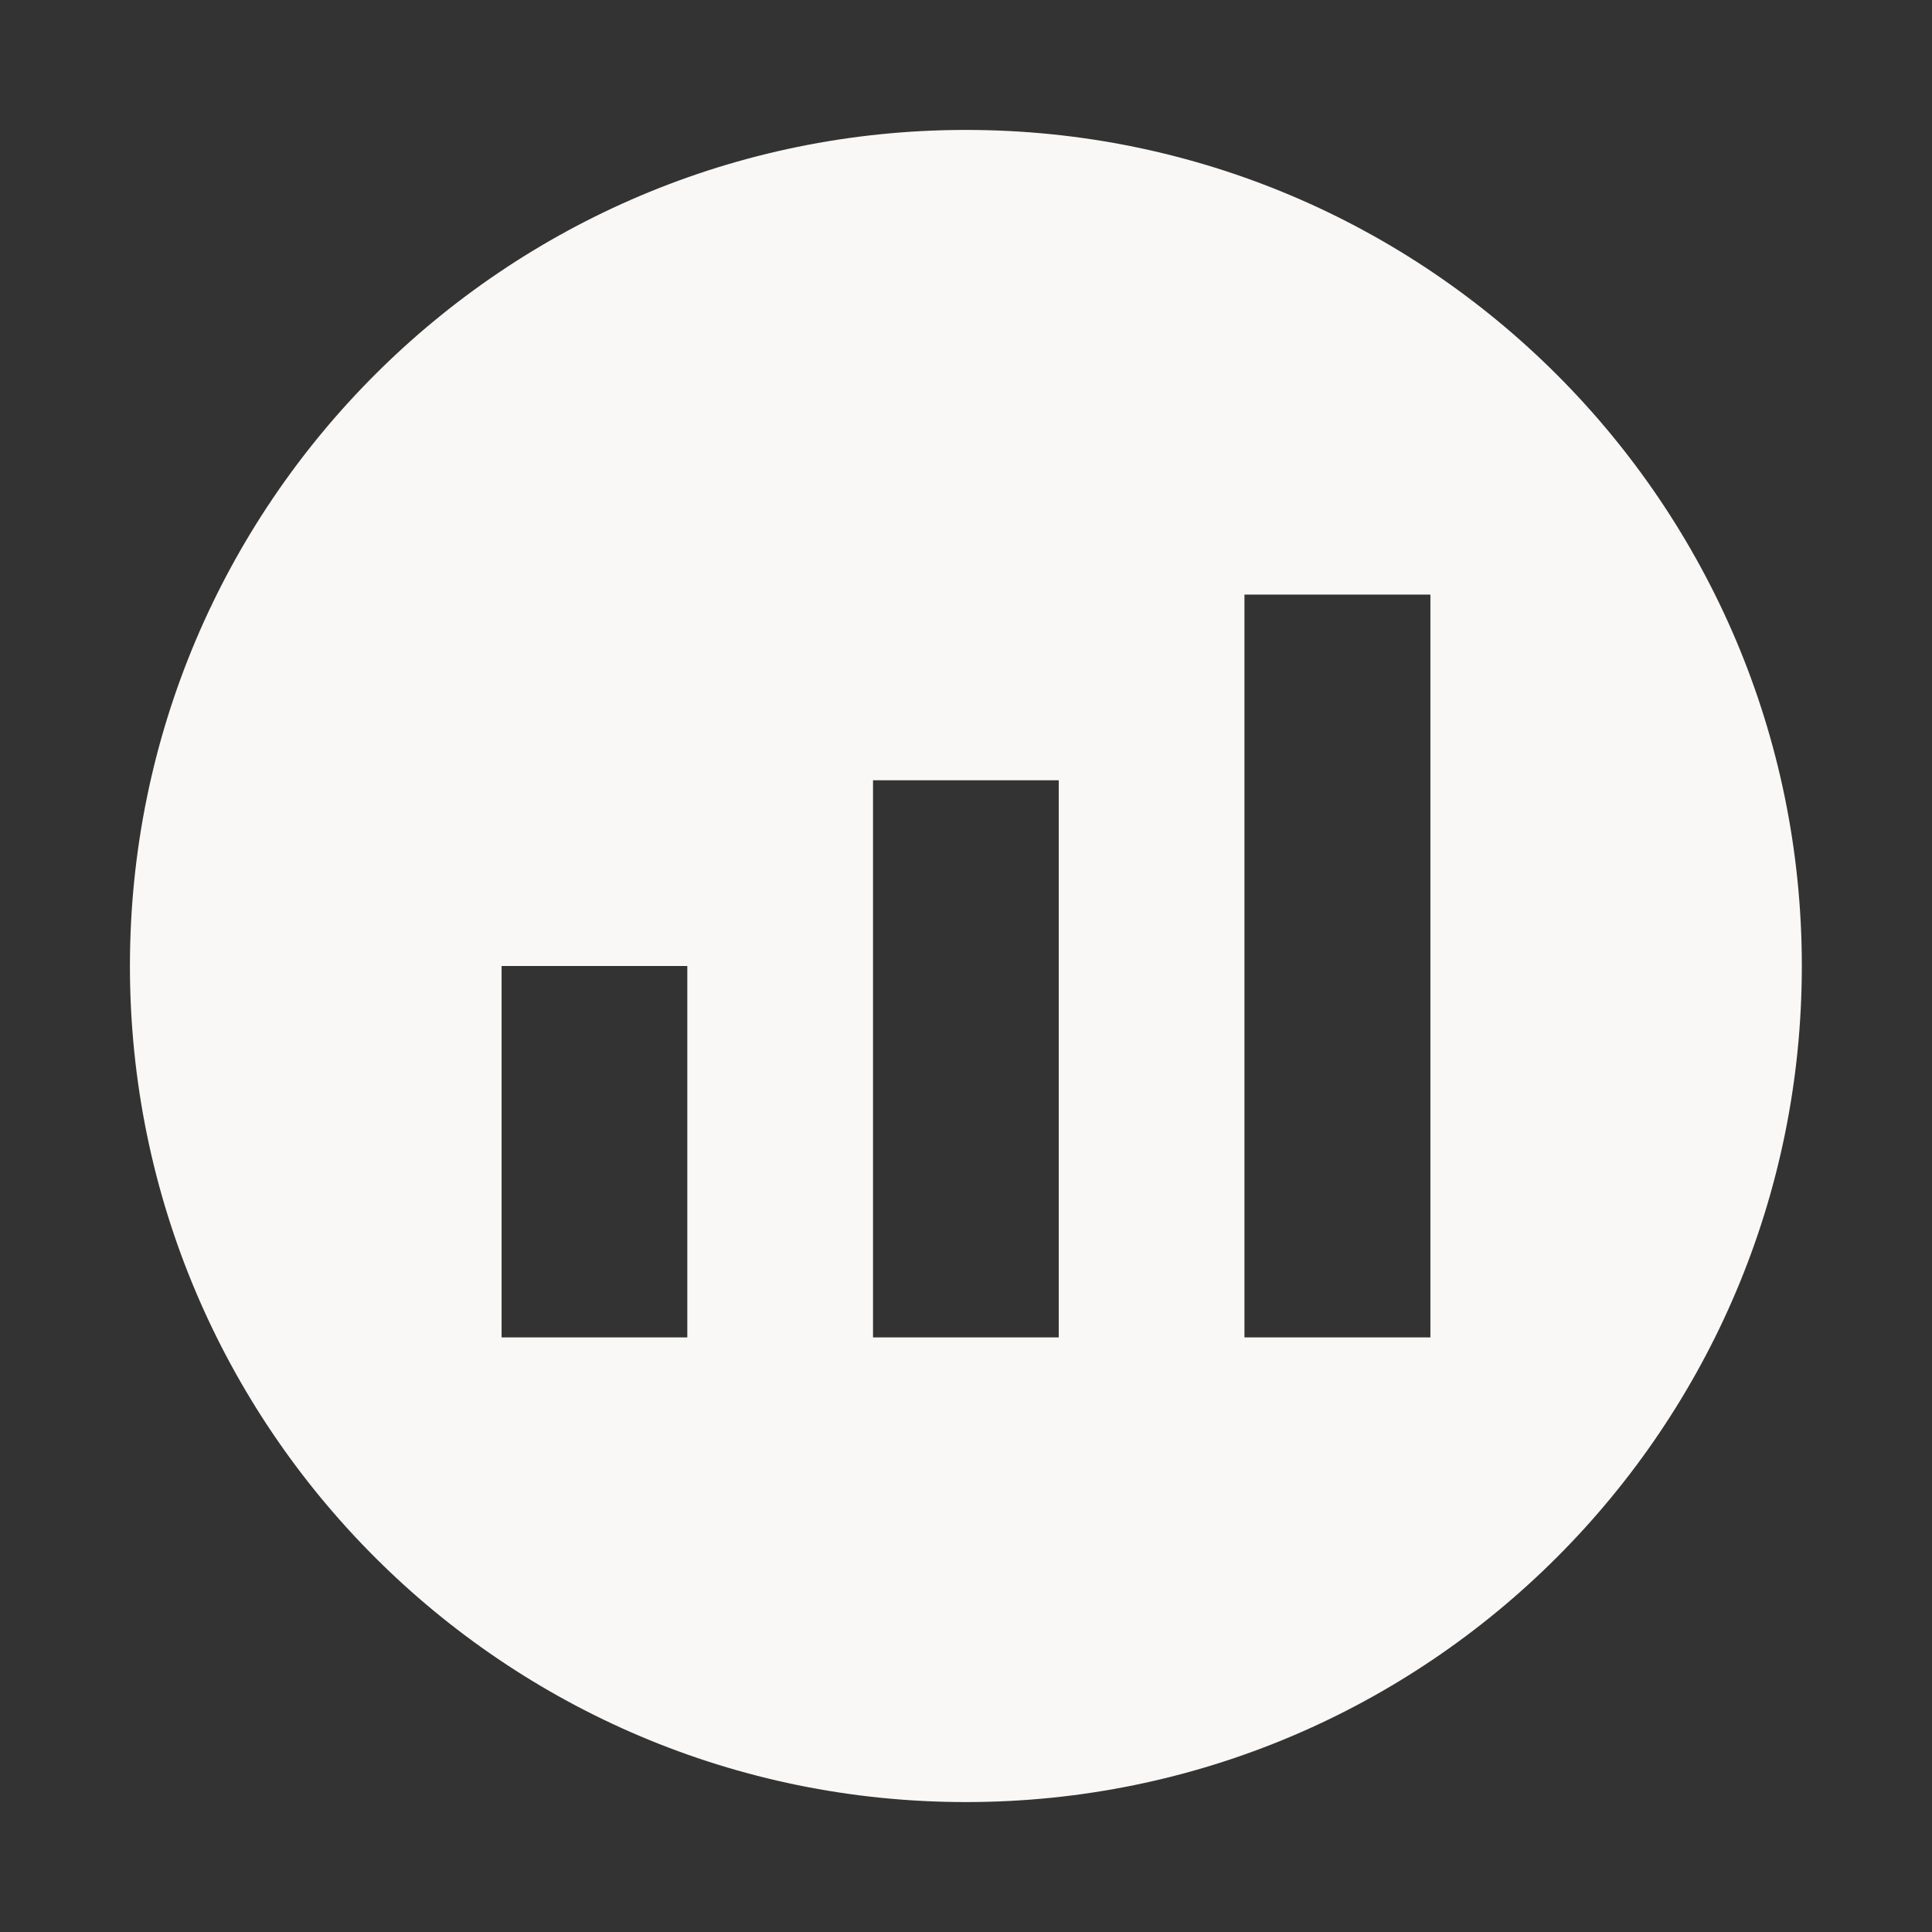 <svg width="8" height="8" viewBox="0 0 8 8" fill="none" xmlns="http://www.w3.org/2000/svg">
<rect x="0" y="0" width="8" height="8" fill="#333333" stroke="none"/>
<path fill-rule="evenodd" clip-rule="evenodd" d="M7.461 4C7.461 5.912 5.911 7.462 4 7.462C2.088 7.462 0.538 5.912 0.538 4C0.538 2.088 2.088 0.538 4 0.538C5.911 0.538 7.461 2.088 7.461 4ZM5.923 2.462H5.153V5.538H5.923V2.462ZM3.615 5.538V3.231H4.384V5.538H3.615ZM2.077 4H2.846V5.538H2.077V4Z" fill="#F9F8F7"/>
</svg>
